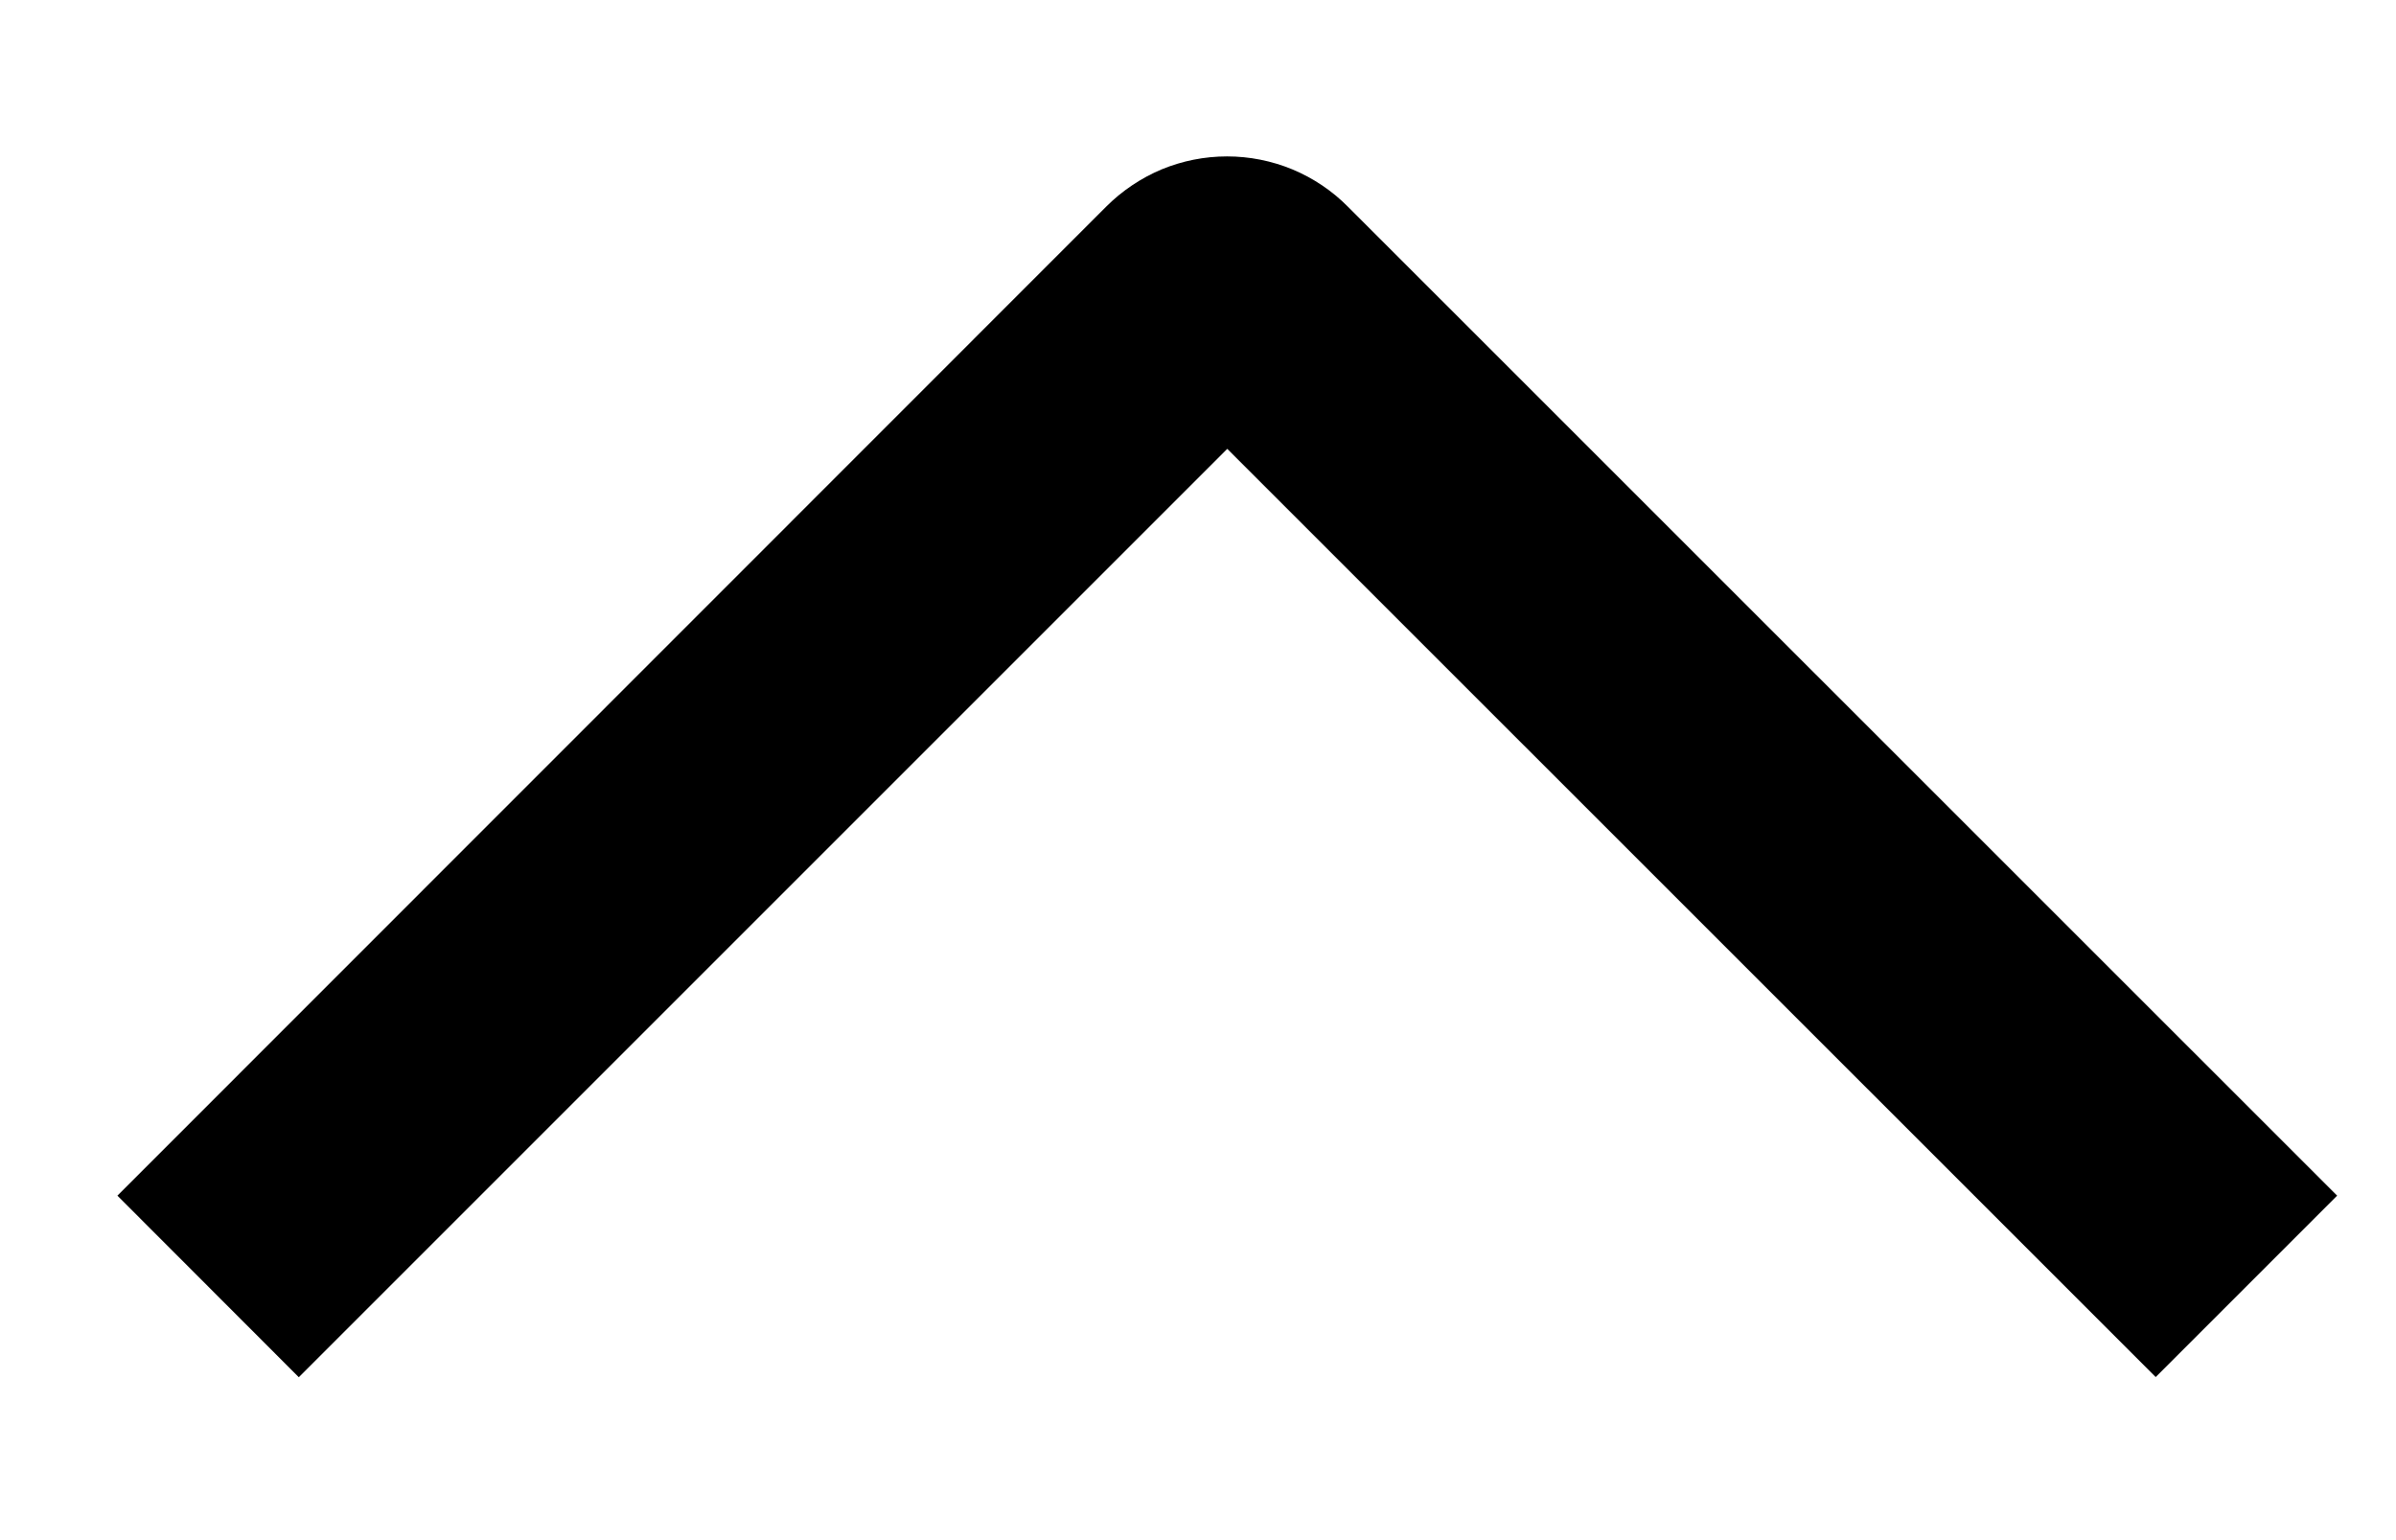 <svg width="14" height="9" viewBox="0 0 14 9" fill="none" xmlns="http://www.w3.org/2000/svg">
<path d="M1.746 8.048L0.686 6.987L6.463 1.208C6.556 1.115 6.666 1.041 6.787 0.99C6.908 0.94 7.038 0.914 7.17 0.914C7.301 0.914 7.431 0.94 7.552 0.99C7.674 1.041 7.784 1.115 7.876 1.208L13.656 6.987L12.596 8.047L7.171 2.623L1.746 8.048Z" fill="black"/>
</svg>
